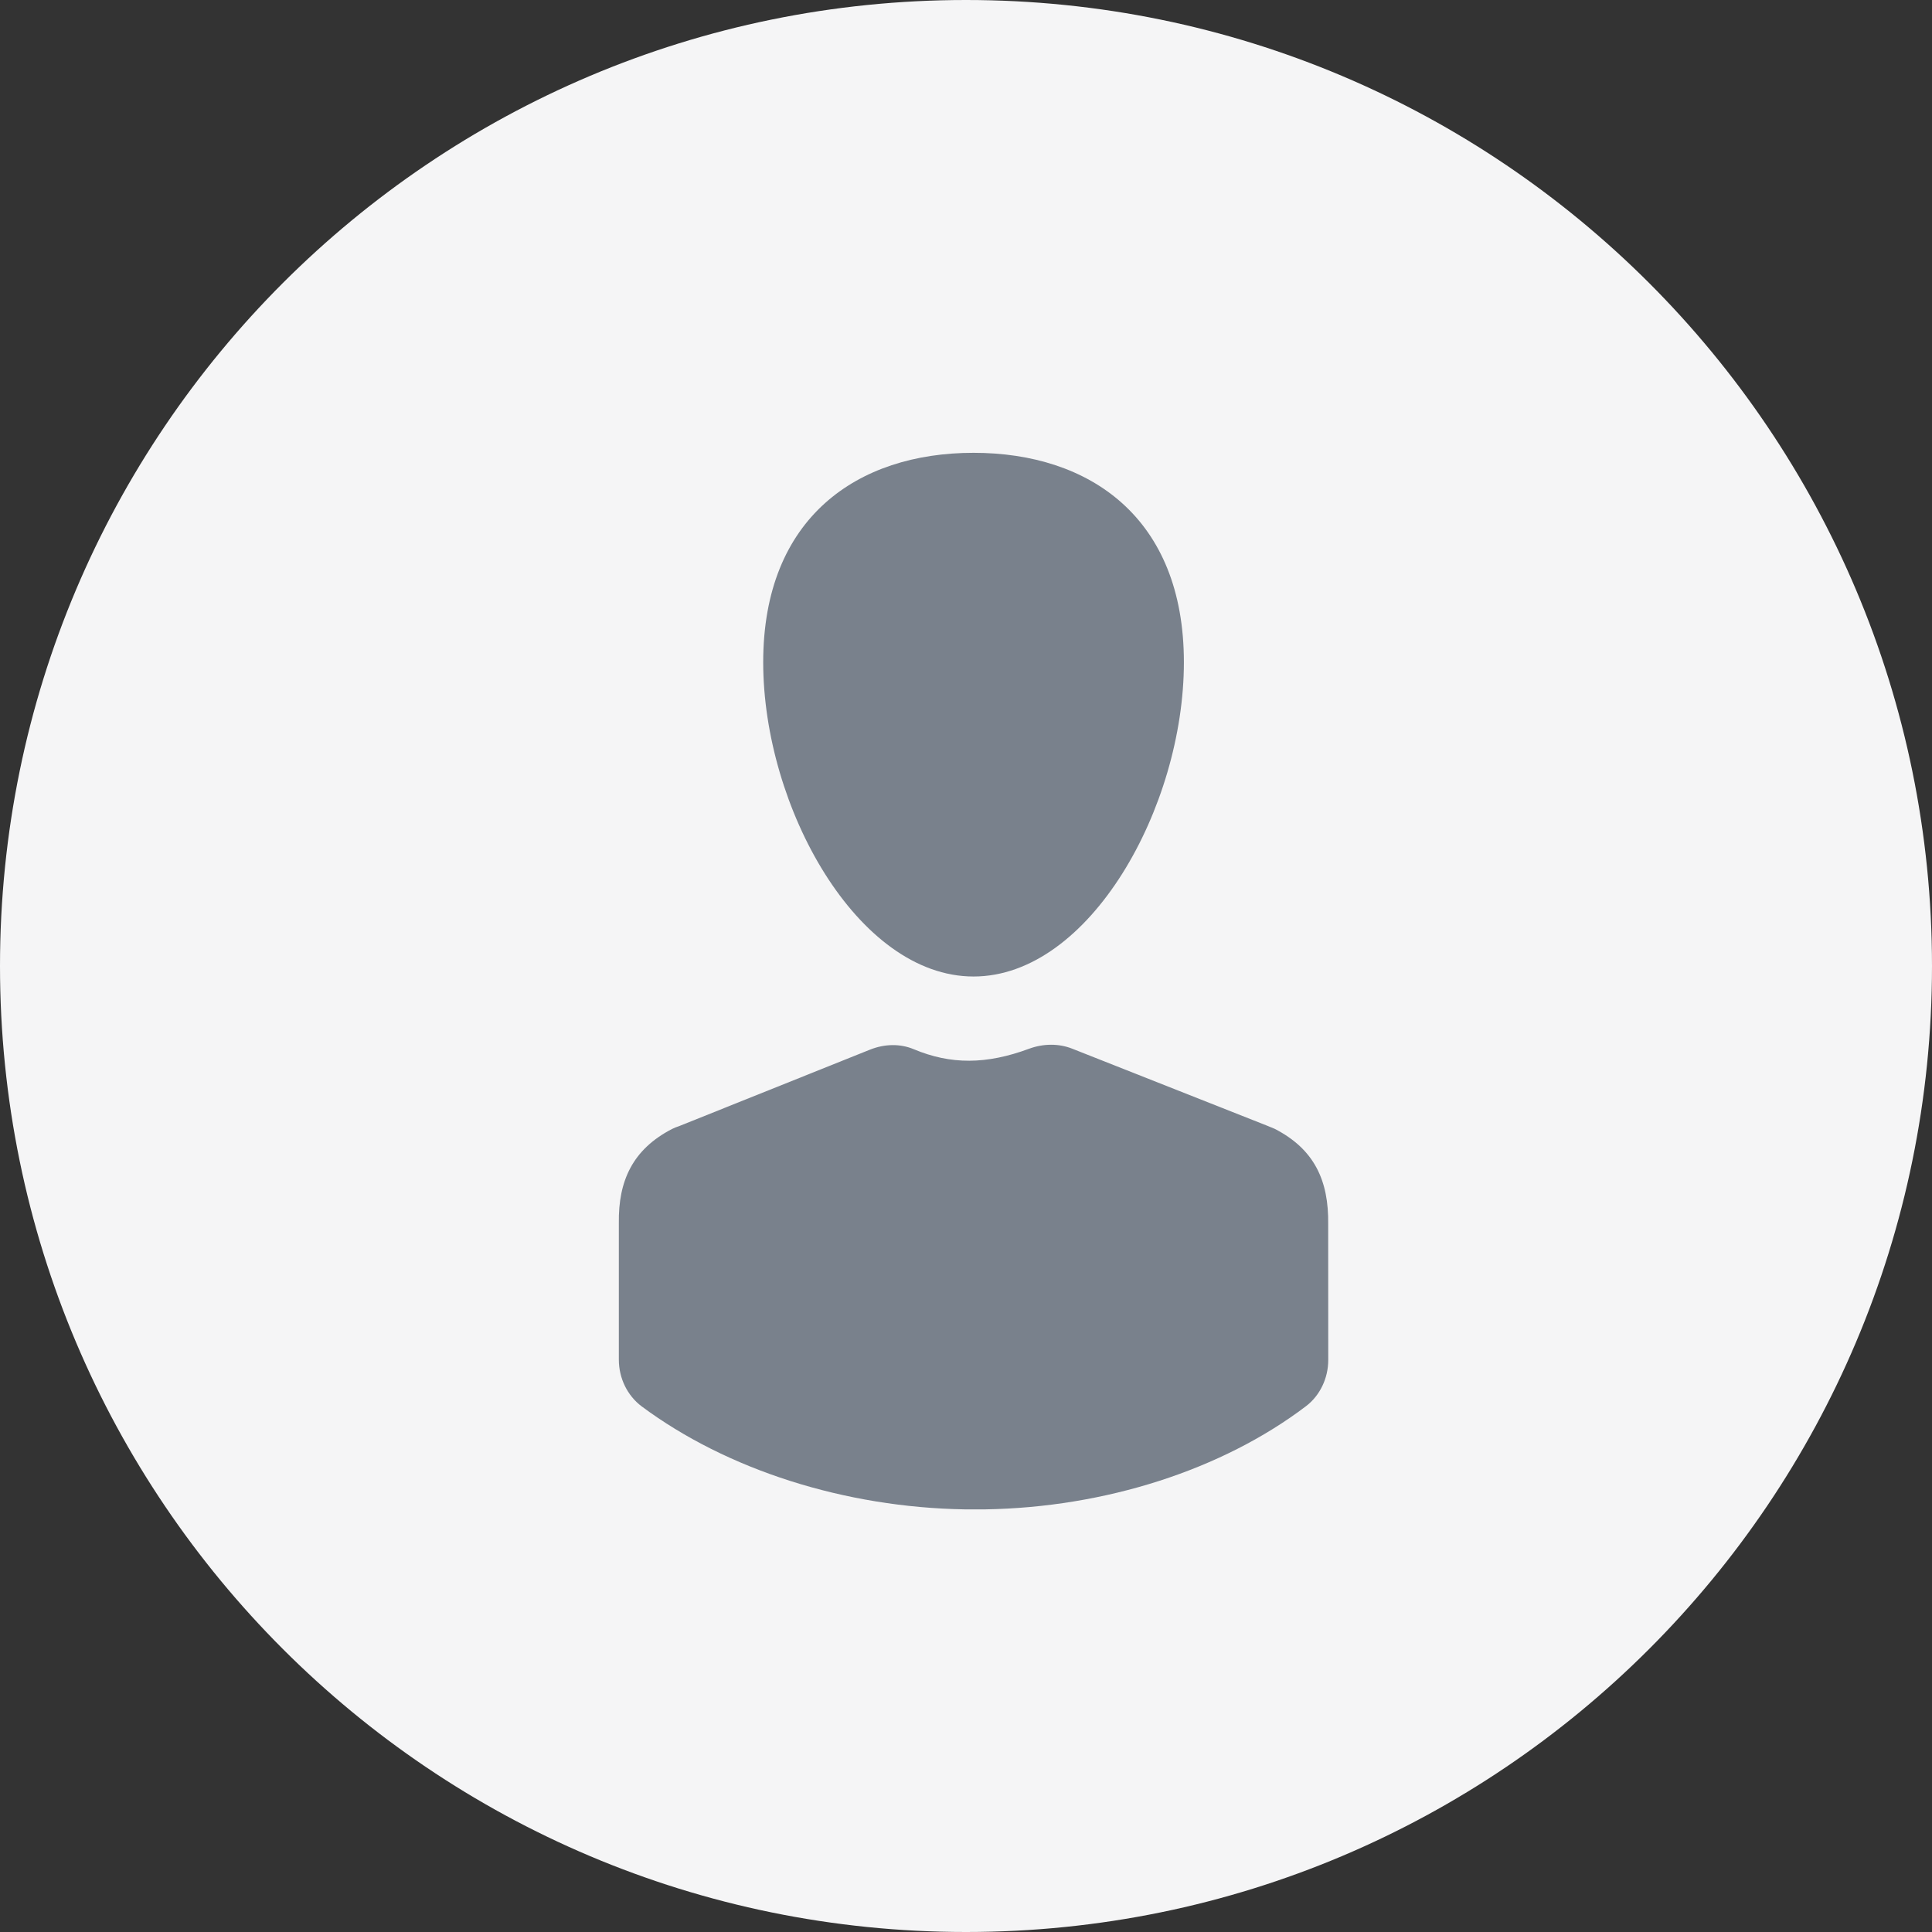 <svg width="32" height="32" viewBox="0 0 32 32" fill="none" xmlns="http://www.w3.org/2000/svg">
<rect x="0" y="0" width="32" height="32" fill="#333333" stroke="none"/>
<path fill-rule="evenodd" clip-rule="evenodd" d="M16 0C24.837 0 32 7.164 32 16C32 24.837 24.837 32 16 32C7.163 32 0 24.837 0 16C0 7.164 7.163 0 16 0Z" fill="#F5F5F6"/>
<path fill-rule="evenodd" clip-rule="evenodd" d="M19.609 10.969C19.609 13.365 18.049 16.174 16.125 16.174C14.201 16.174 12.641 13.365 12.641 10.969C12.641 8.574 14.201 7.5 16.125 7.5C18.049 7.5 19.609 8.574 19.609 10.969ZM21.021 18.659C21.05 18.671 21.08 18.683 21.109 18.695C21.769 19.032 22.009 19.552 21.999 20.277L22 22.525C22 22.83 21.861 23.117 21.63 23.292C20.24 24.346 18.304 24.968 16.316 25H15.983C13.994 24.968 12.043 24.346 10.628 23.294C10.392 23.117 10.25 22.829 10.25 22.52V20.258C10.24 19.561 10.477 19.038 11.13 18.7C11.167 18.681 11.206 18.666 11.246 18.653L14.411 17.385C14.655 17.288 14.912 17.285 15.134 17.378C15.747 17.635 16.337 17.633 17.046 17.37C17.284 17.283 17.537 17.282 17.758 17.369L20.995 18.648C21.004 18.652 21.012 18.656 21.021 18.659Z" fill="#79818C"/>
</svg>
